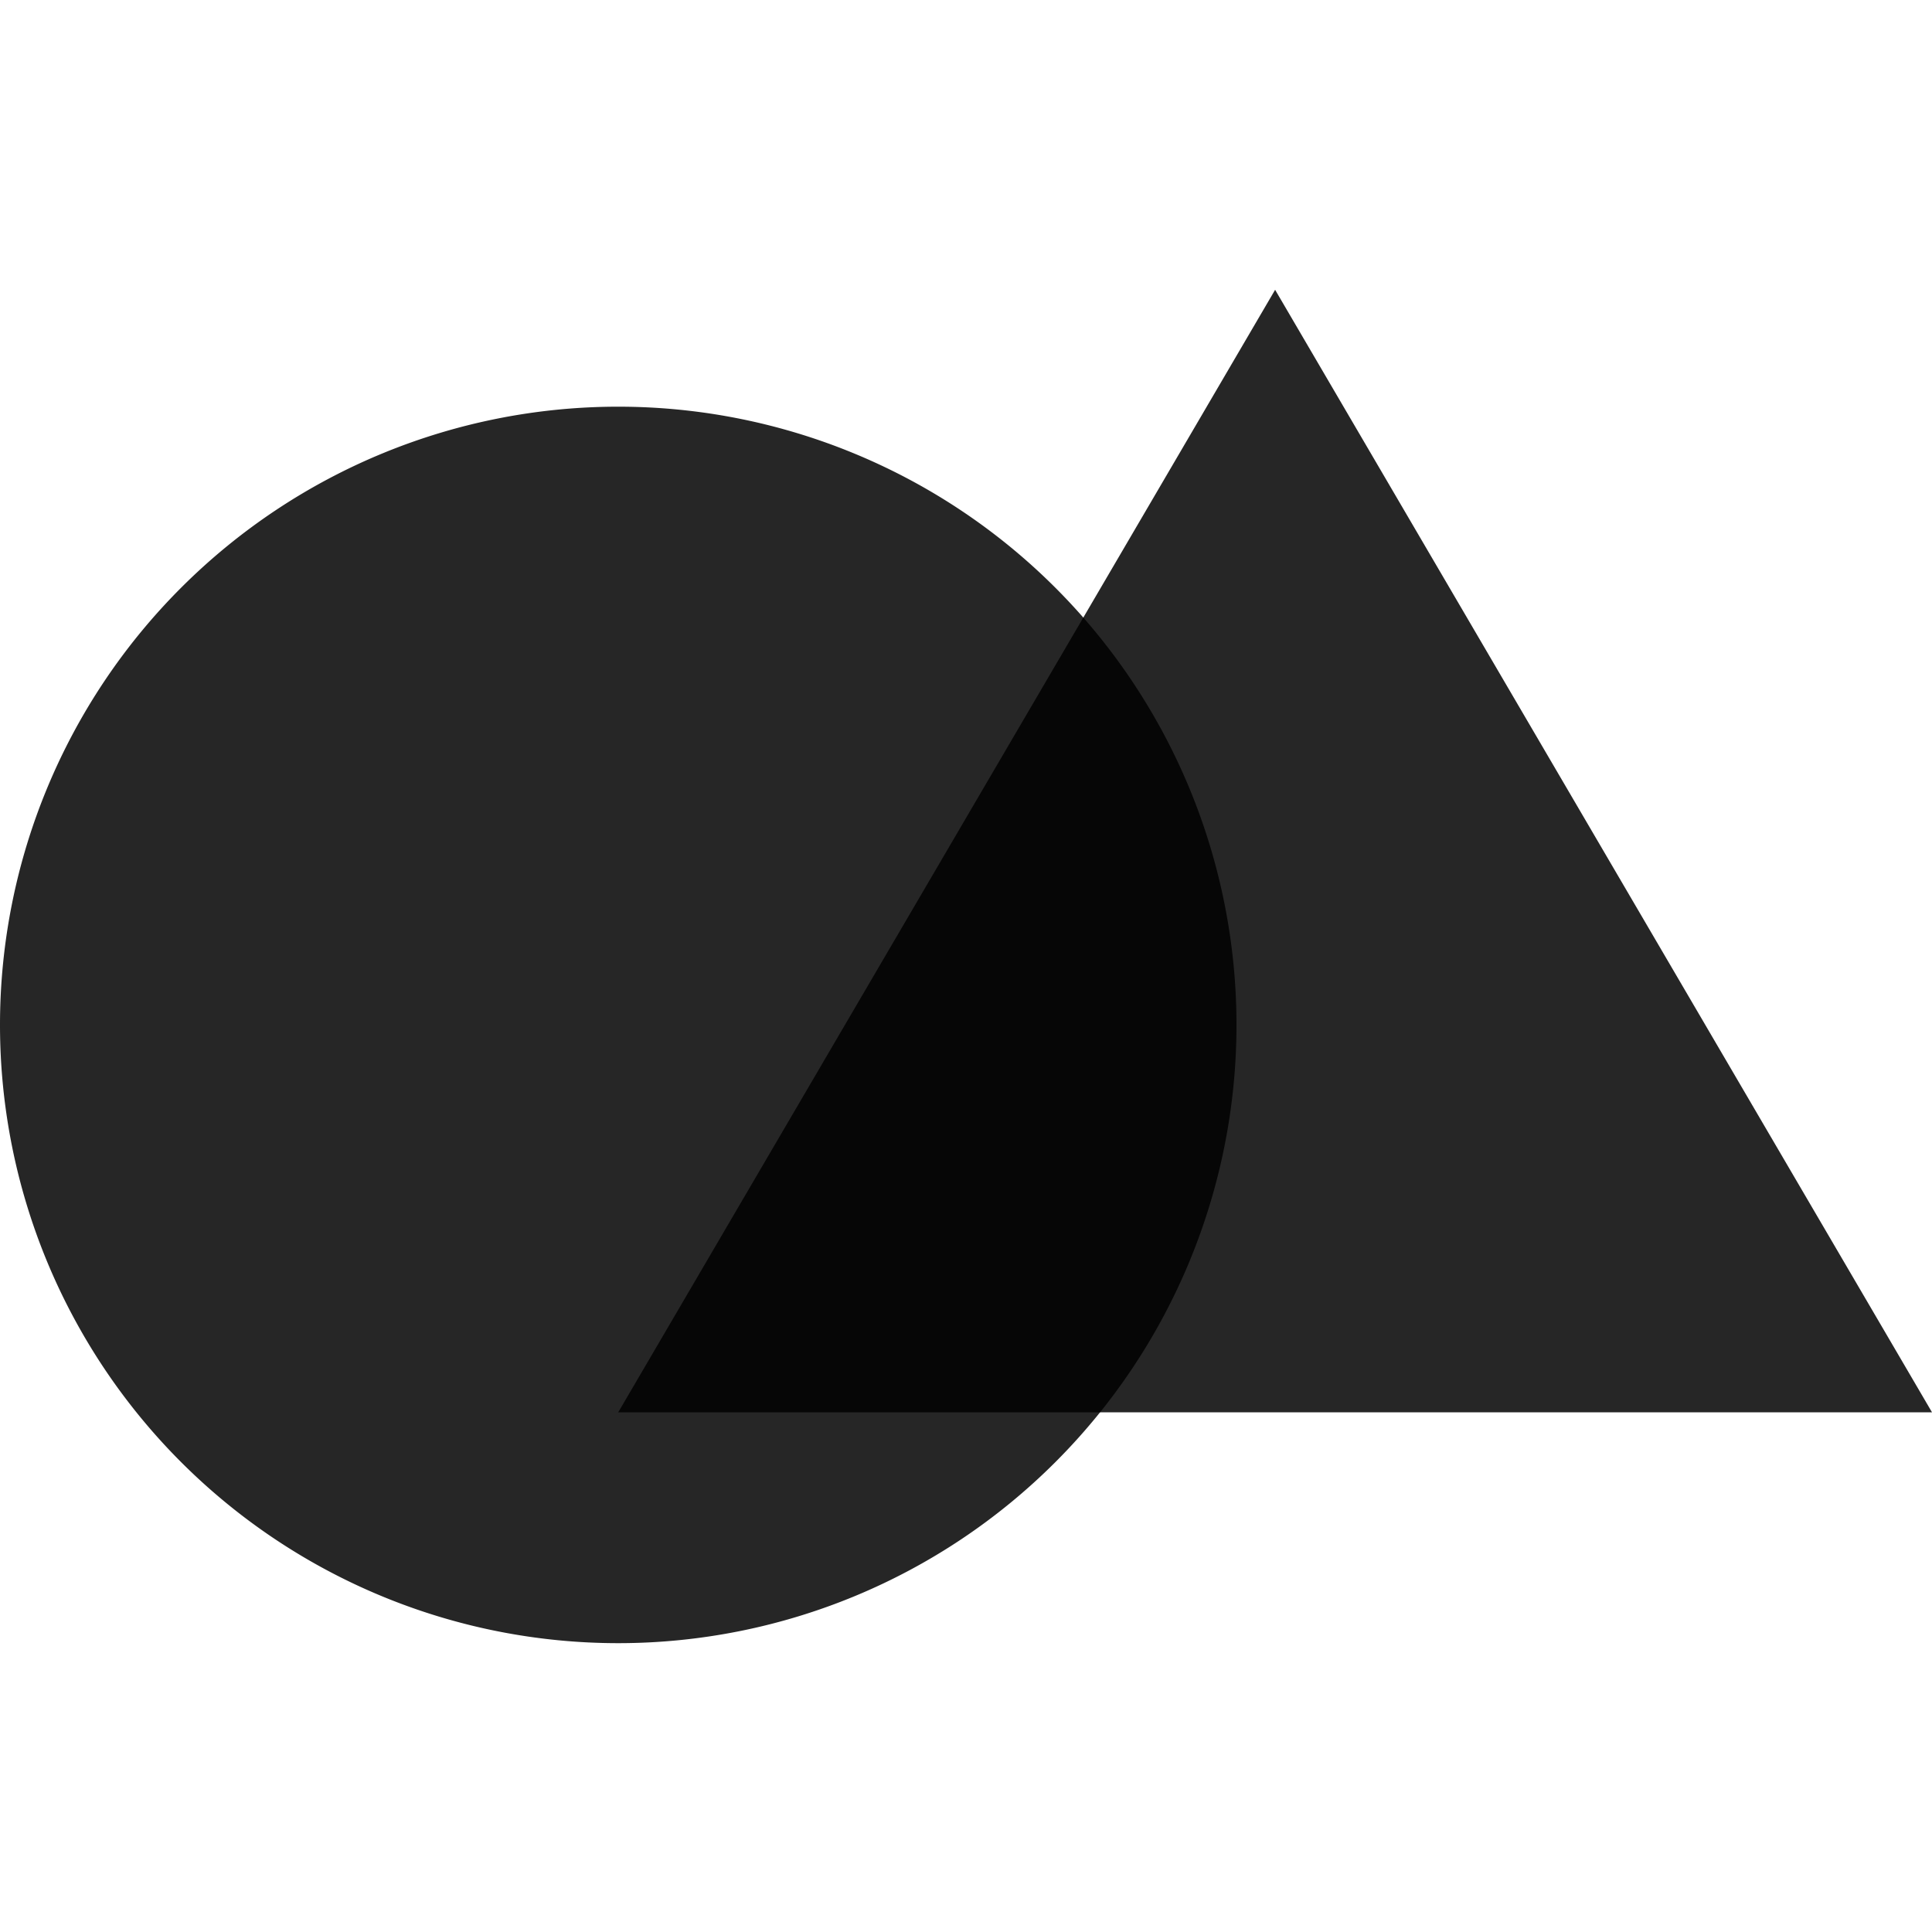 <svg xmlns="http://www.w3.org/2000/svg" width="1000" height="1000">
  <title>Ant Plus Logo</title>
  <path fill="currentColor" fill-opacity="0.85" d="m0,530 a320,320 0 1 1 0,1 z" />
  <path fill="currentColor" fill-opacity="0.85" d="m660,150 l340,581 l-680,0 z" />
</svg>
